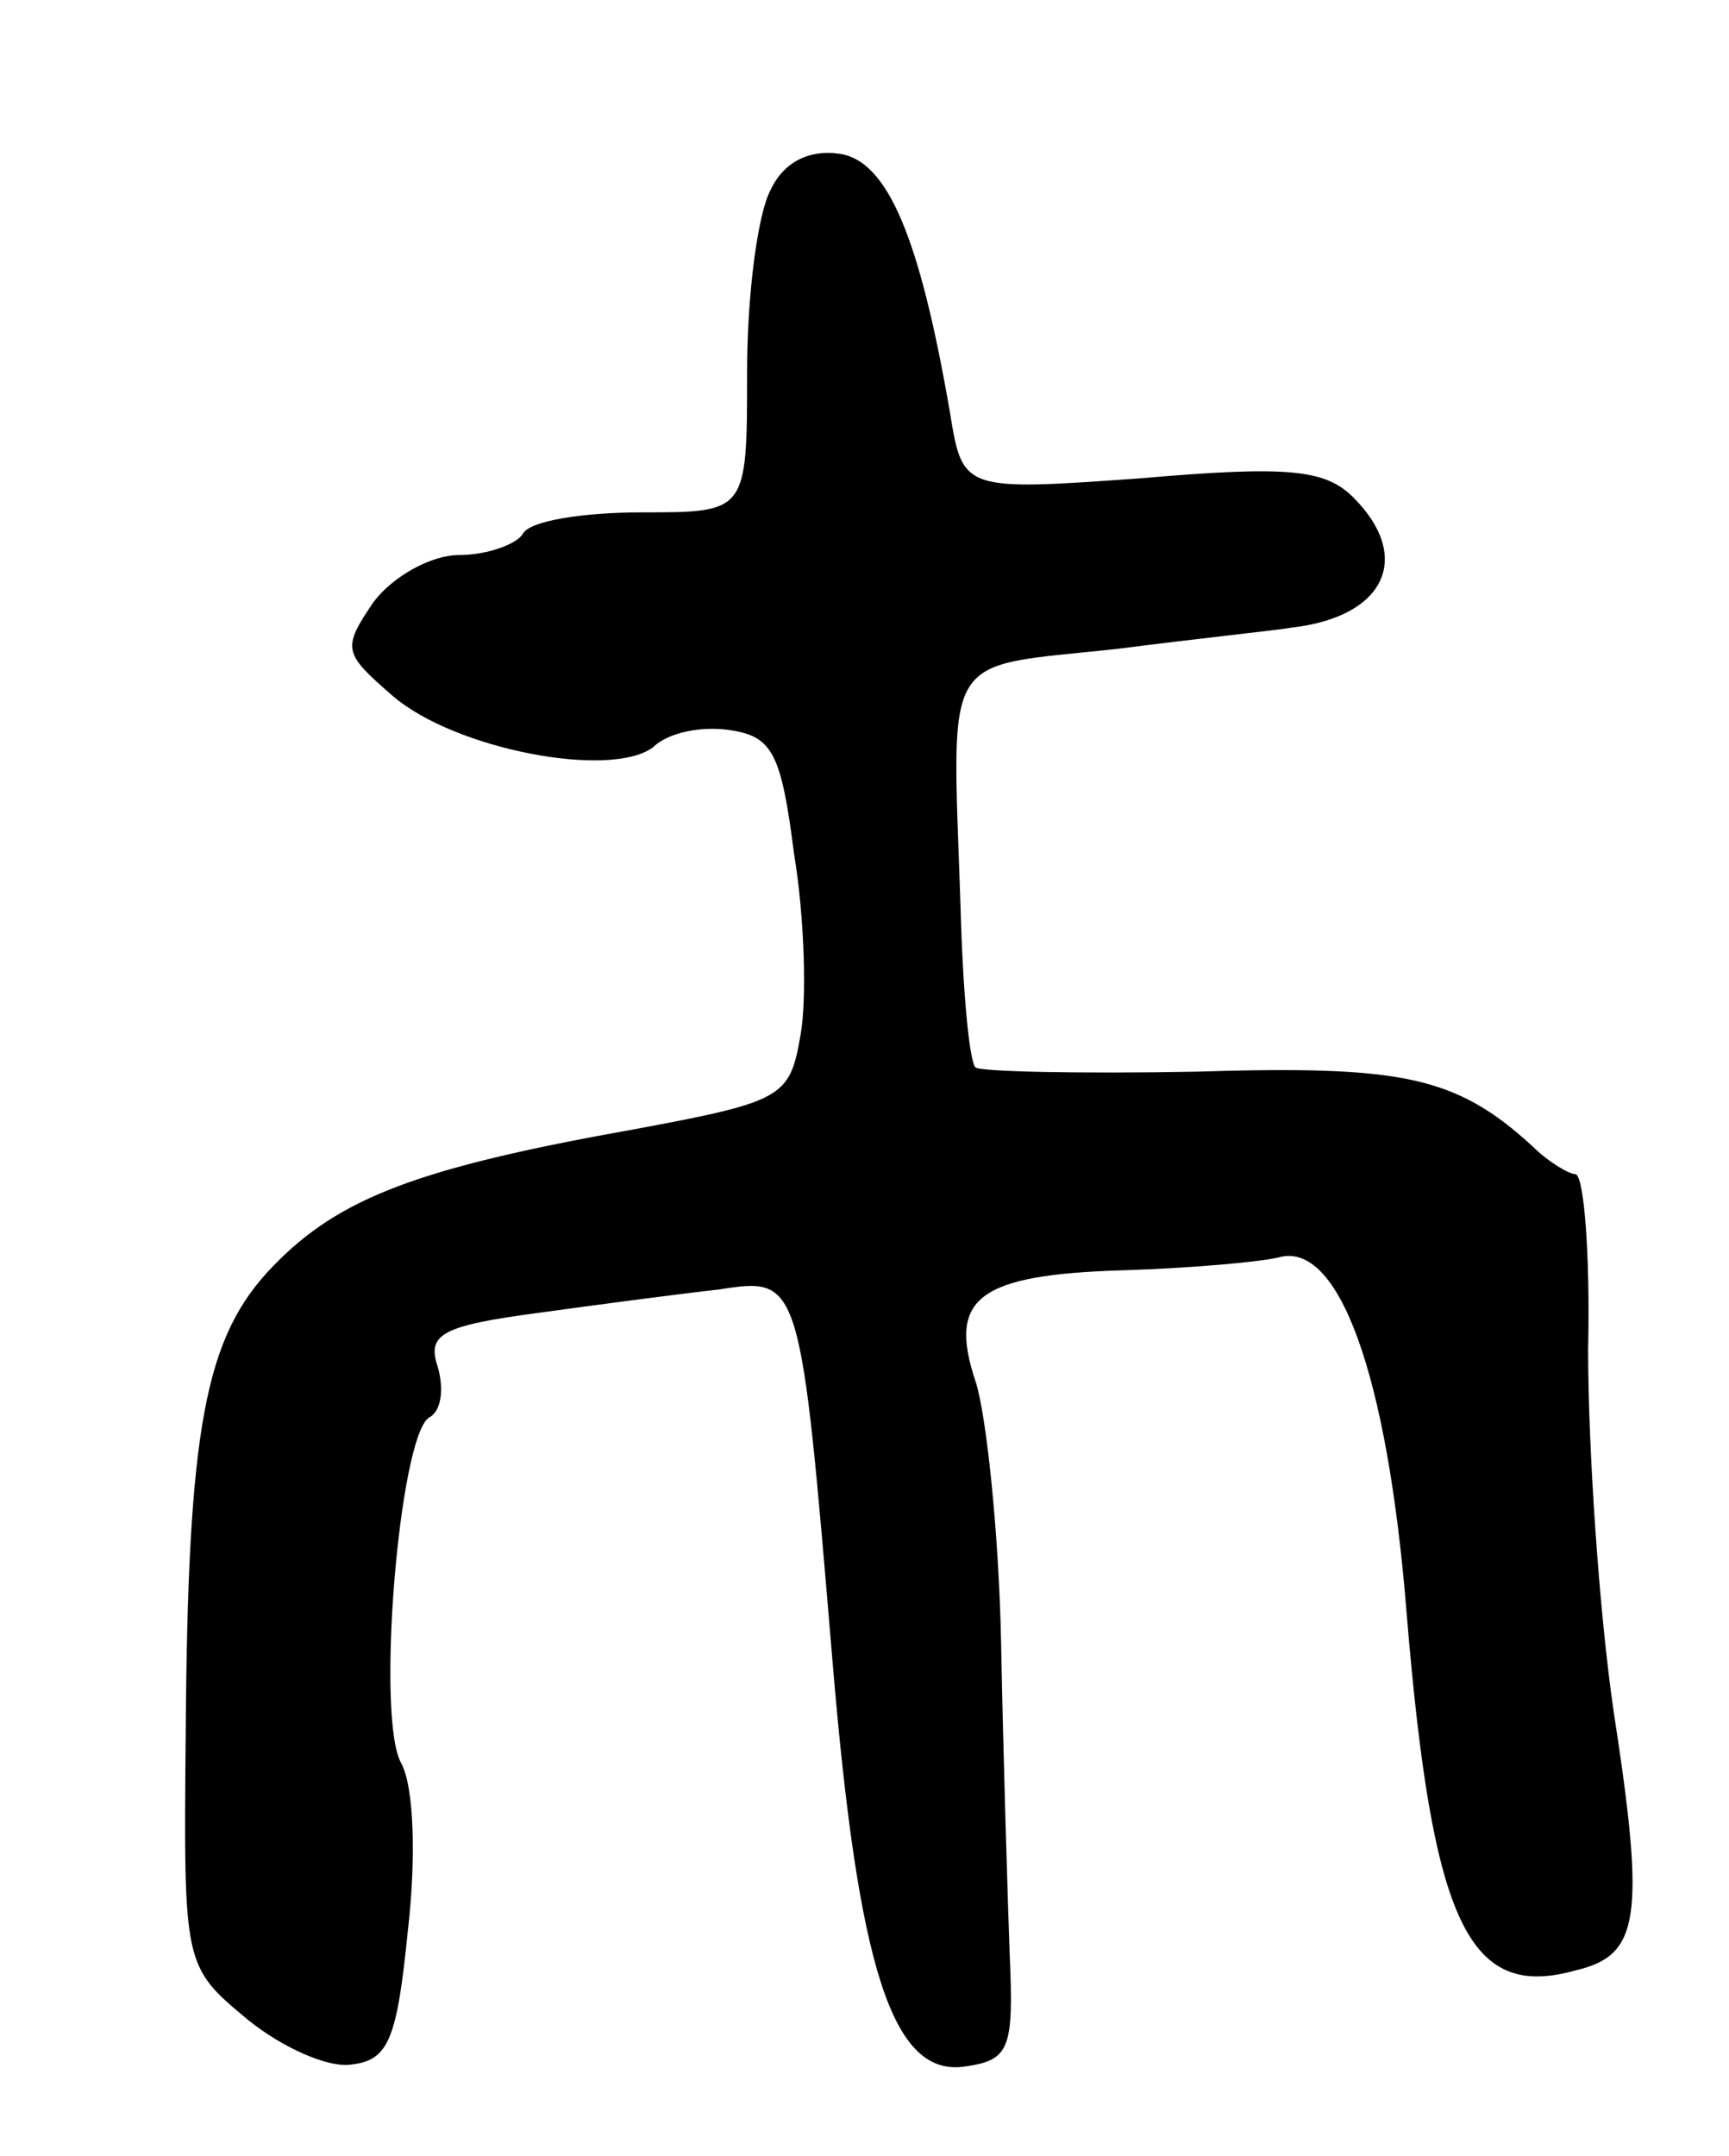 <svg version="1.0" xmlns="http://www.w3.org/2000/svg"
 width="81pt" height="101pt" viewBox="0 0 81 101"
 preserveAspectRatio="xMidYMid meet">
<g transform="translate(0,101) scale(0.1,-0.1)"
fill="#000000" stroke="none">
<path d="M361 921 c-6 -11 -11 -49 -11 -85 0 -66 0 -66 -49 -66 -28 0 -53 -4
-56 -10 -3 -5 -17 -10 -30 -10 -13 0 -31 -10 -40 -22 -15 -22 -14 -24 9 -44
29 -25 102 -39 122 -24 7 7 23 10 36 8 20 -3 24 -11 30 -58 5 -30 6 -69 3 -85
-5 -29 -8 -31 -78 -44 -101 -18 -138 -32 -169 -64 -32 -33 -40 -75 -41 -219
-1 -109 -1 -109 29 -134 16 -13 38 -23 49 -21 17 2 21 12 26 62 4 34 3 68 -3
79 -12 21 -1 153 13 162 6 3 7 14 4 24 -5 15 2 19 47 25 29 4 67 9 85 11 38 6
38 5 53 -174 12 -144 28 -195 62 -190 21 3 23 8 21 53 -1 28 -3 93 -4 145 -1
52 -7 108 -12 123 -13 39 1 50 70 52 32 1 64 4 72 6 28 8 51 -54 60 -167 12
-145 29 -181 79 -167 30 7 33 24 18 121 -7 48 -12 124 -12 170 1 45 -2 82 -6
82 -3 0 -13 6 -20 13 -36 33 -61 38 -158 35 -54 -1 -101 0 -103 2 -3 3 -6 37
-7 75 -4 122 -10 112 73 121 39 5 77 9 82 10 44 5 57 33 29 61 -13 13 -30 15
-99 9 -84 -6 -84 -6 -90 31 -14 81 -29 118 -52 121 -14 2 -26 -4 -32 -17z"/>
</g>
</svg>
